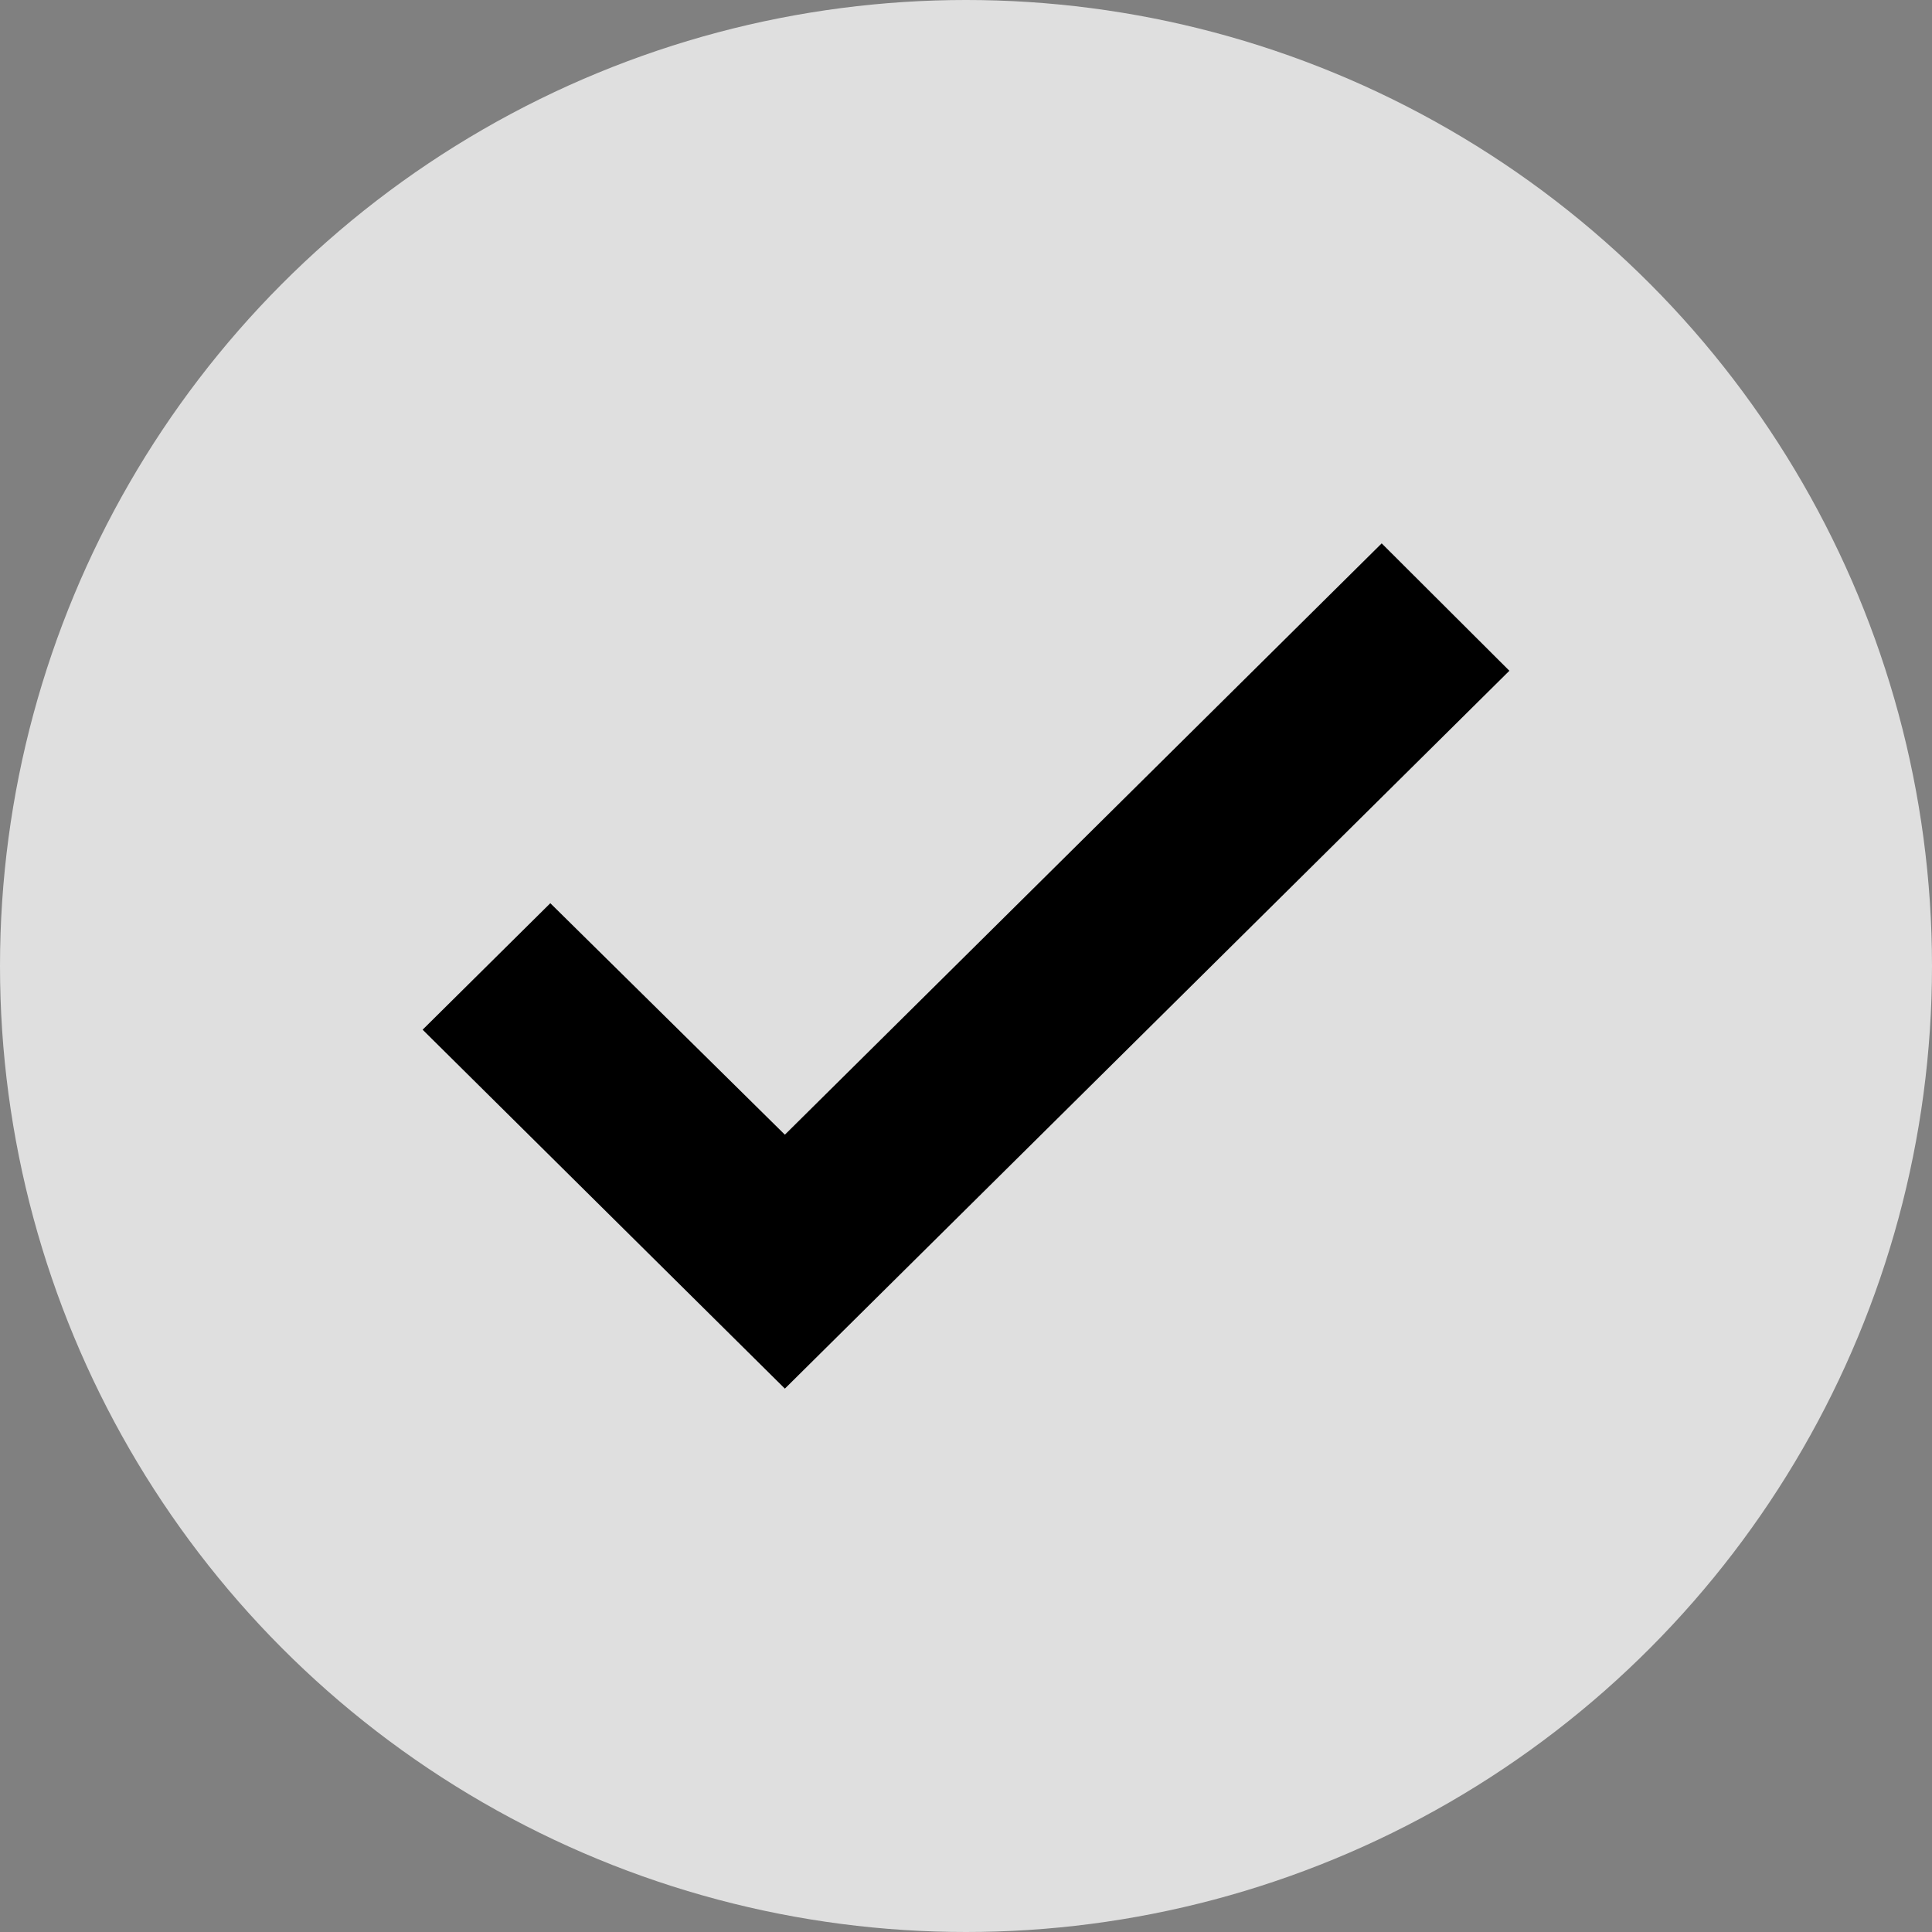 <svg width="32" height="32" viewBox="0 0 32 32" fill="none" xmlns="http://www.w3.org/2000/svg">
    <rect x="0" y="0" width="32" height="32" fill="#808080" stroke="none"/>
    <circle cx="16" cy="16" r="16" fill="white" fill-opacity="0.75"/>
    <path d="M22.885 9L13 18.794L9.115 14.96L7 17.055L13 23L25 11.11L22.885 9Z" fill="black"/>
</svg>